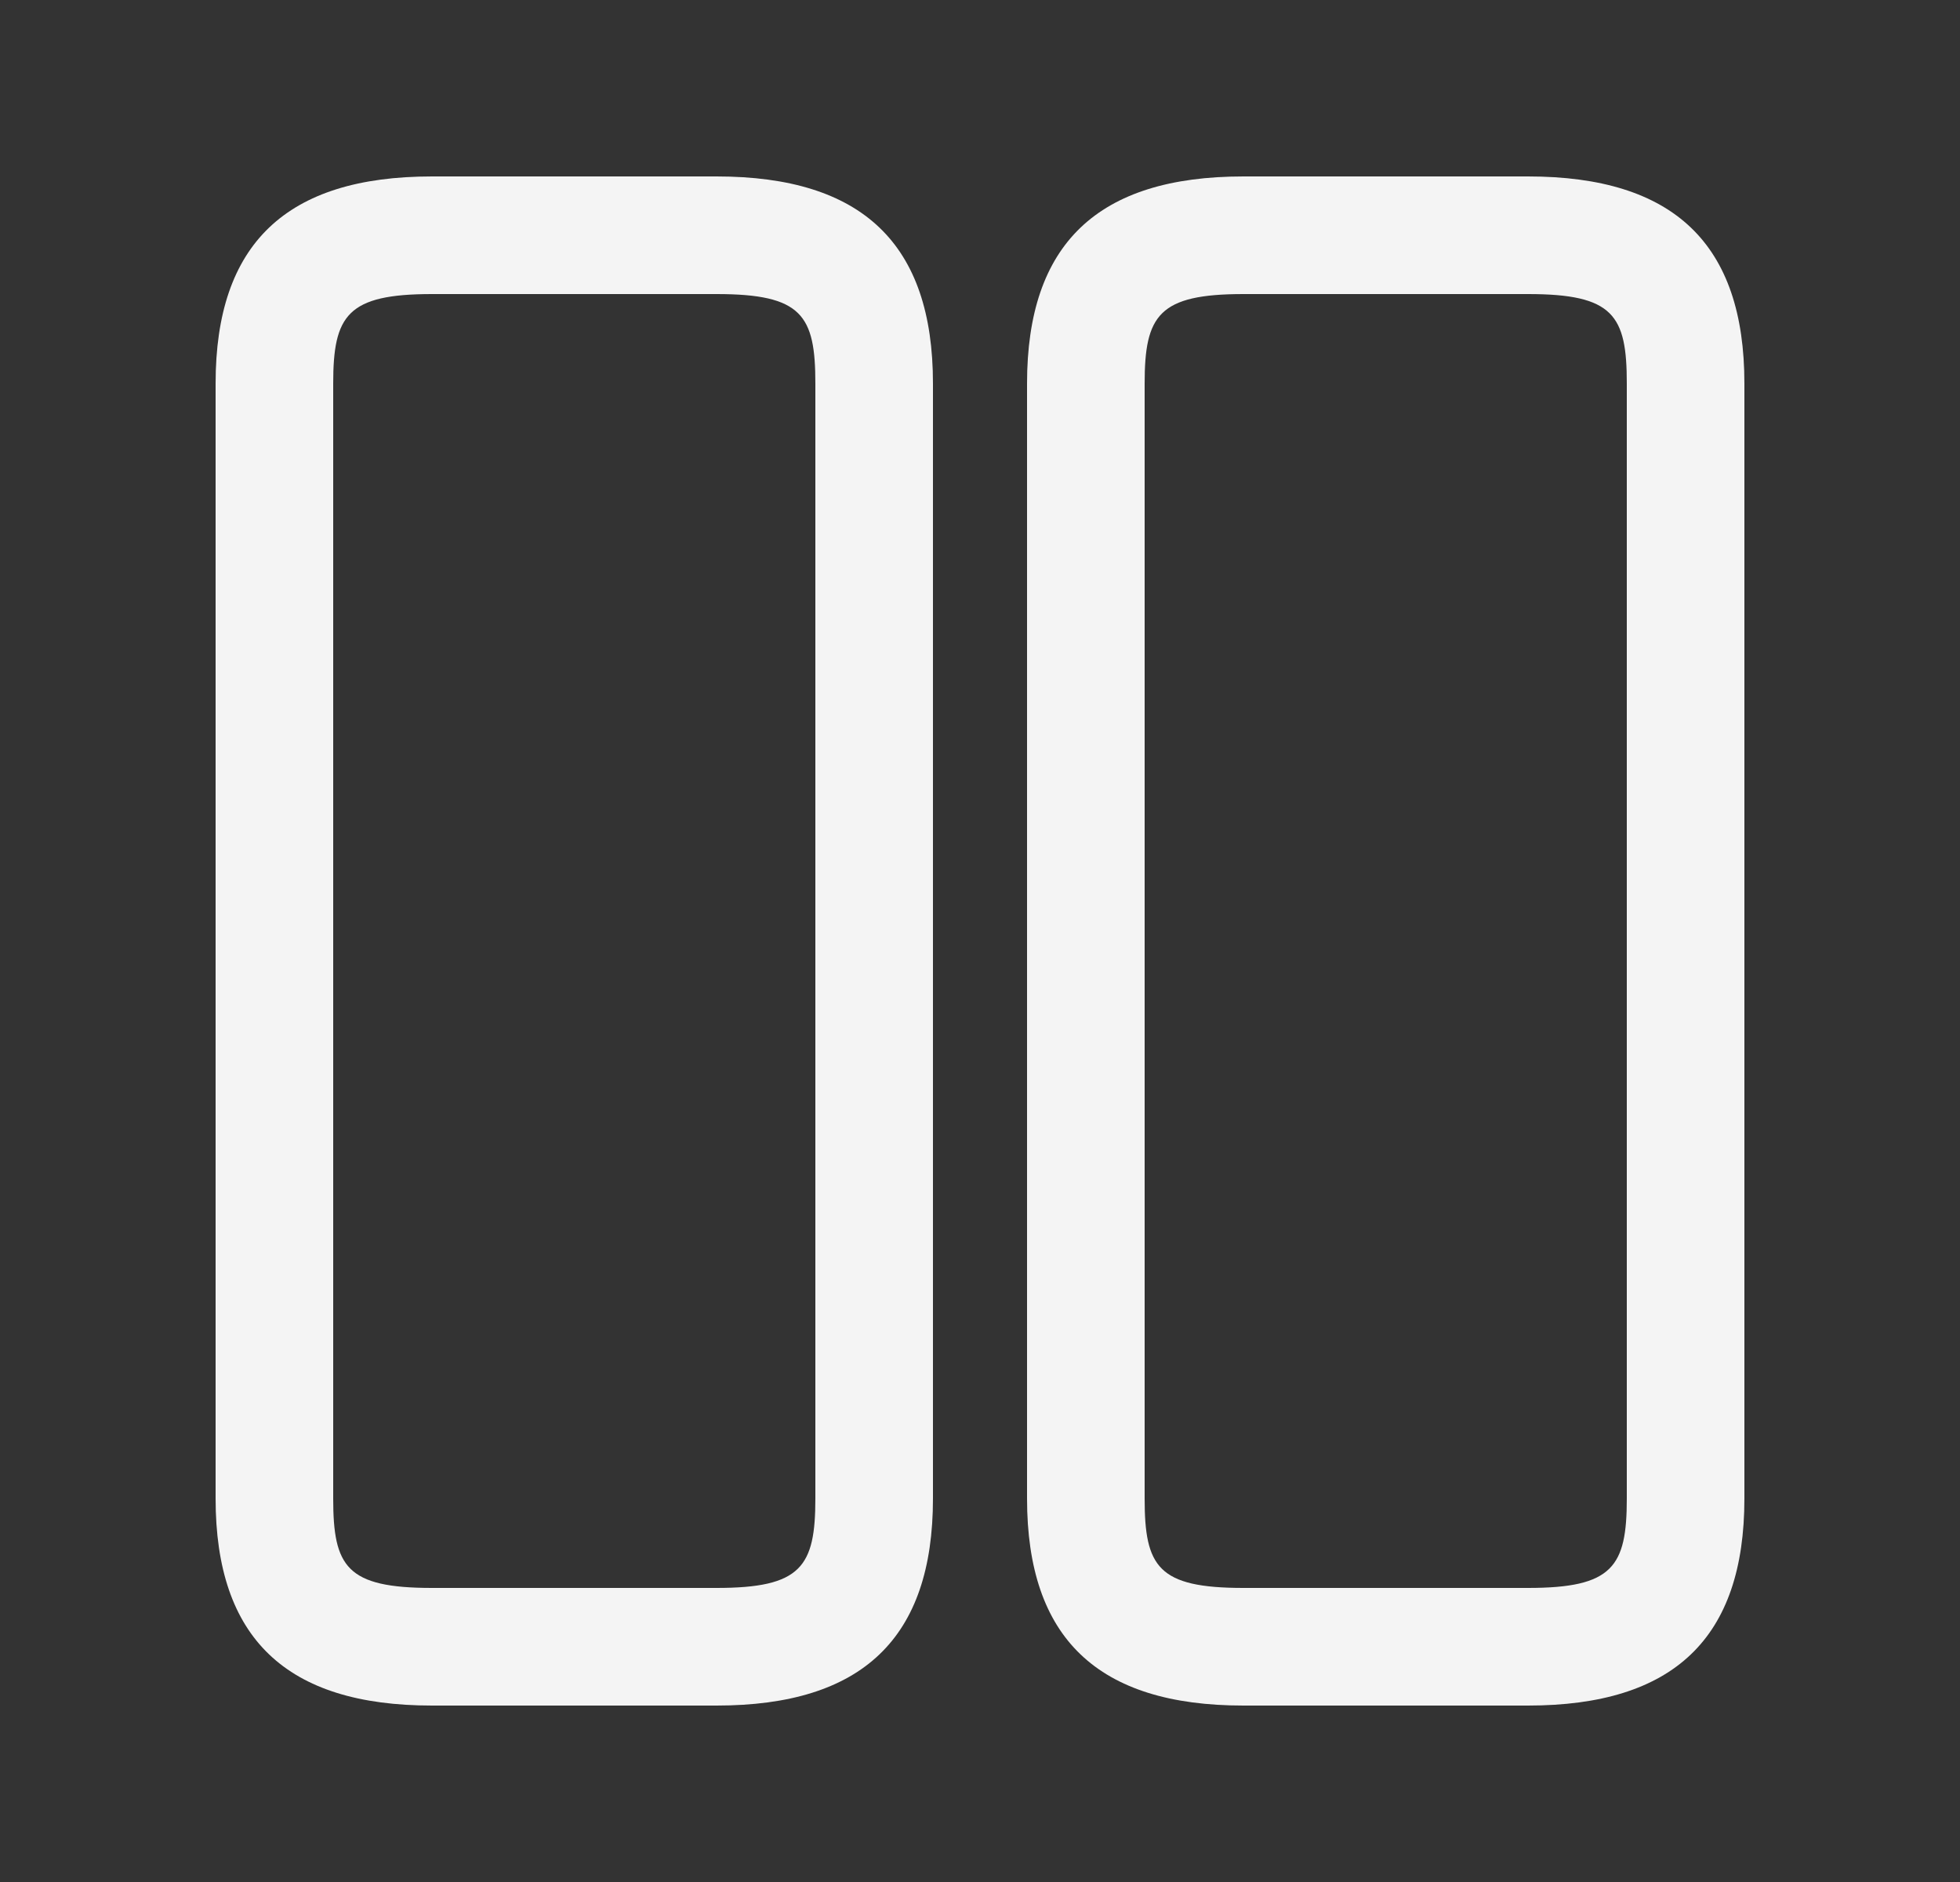<svg width="25" height="24" viewBox="0 0 25 24" fill="none" xmlns="http://www.w3.org/2000/svg">
<rect x="0" y="0" width="25" height="24" fill="#333333" stroke="none"/>
<path d="M9.14 21.75H5.51C3.65 21.75 2.75 20.89 2.75 19.11V4.89C2.75 3.11 3.65 2.25 5.51 2.25H9.14C11 2.25 11.9 3.11 11.9 4.89V19.11C11.9 20.89 11 21.75 9.14 21.75ZM5.51 3.75C4.43 3.75 4.25 4.02 4.25 4.89V19.11C4.25 19.98 4.42 20.25 5.51 20.25H9.14C10.22 20.25 10.4 19.98 10.4 19.11V4.89C10.4 4.02 10.23 3.75 9.14 3.75H5.51Z" fill="#F4F4F4"/>
<path d="M19.49 21.75H15.86C14 21.75 13.1 20.89 13.1 19.11V4.89C13.1 3.11 14 2.25 15.86 2.25H19.49C21.35 2.25 22.25 3.11 22.25 4.89V19.11C22.25 20.89 21.35 21.75 19.49 21.75ZM15.86 3.75C14.78 3.75 14.6 4.02 14.6 4.89V19.11C14.6 19.98 14.77 20.25 15.86 20.25H19.49C20.57 20.25 20.75 19.98 20.75 19.11V4.89C20.75 4.02 20.58 3.75 19.49 3.75H15.86Z" fill="#F4F4F4"/>
</svg>

